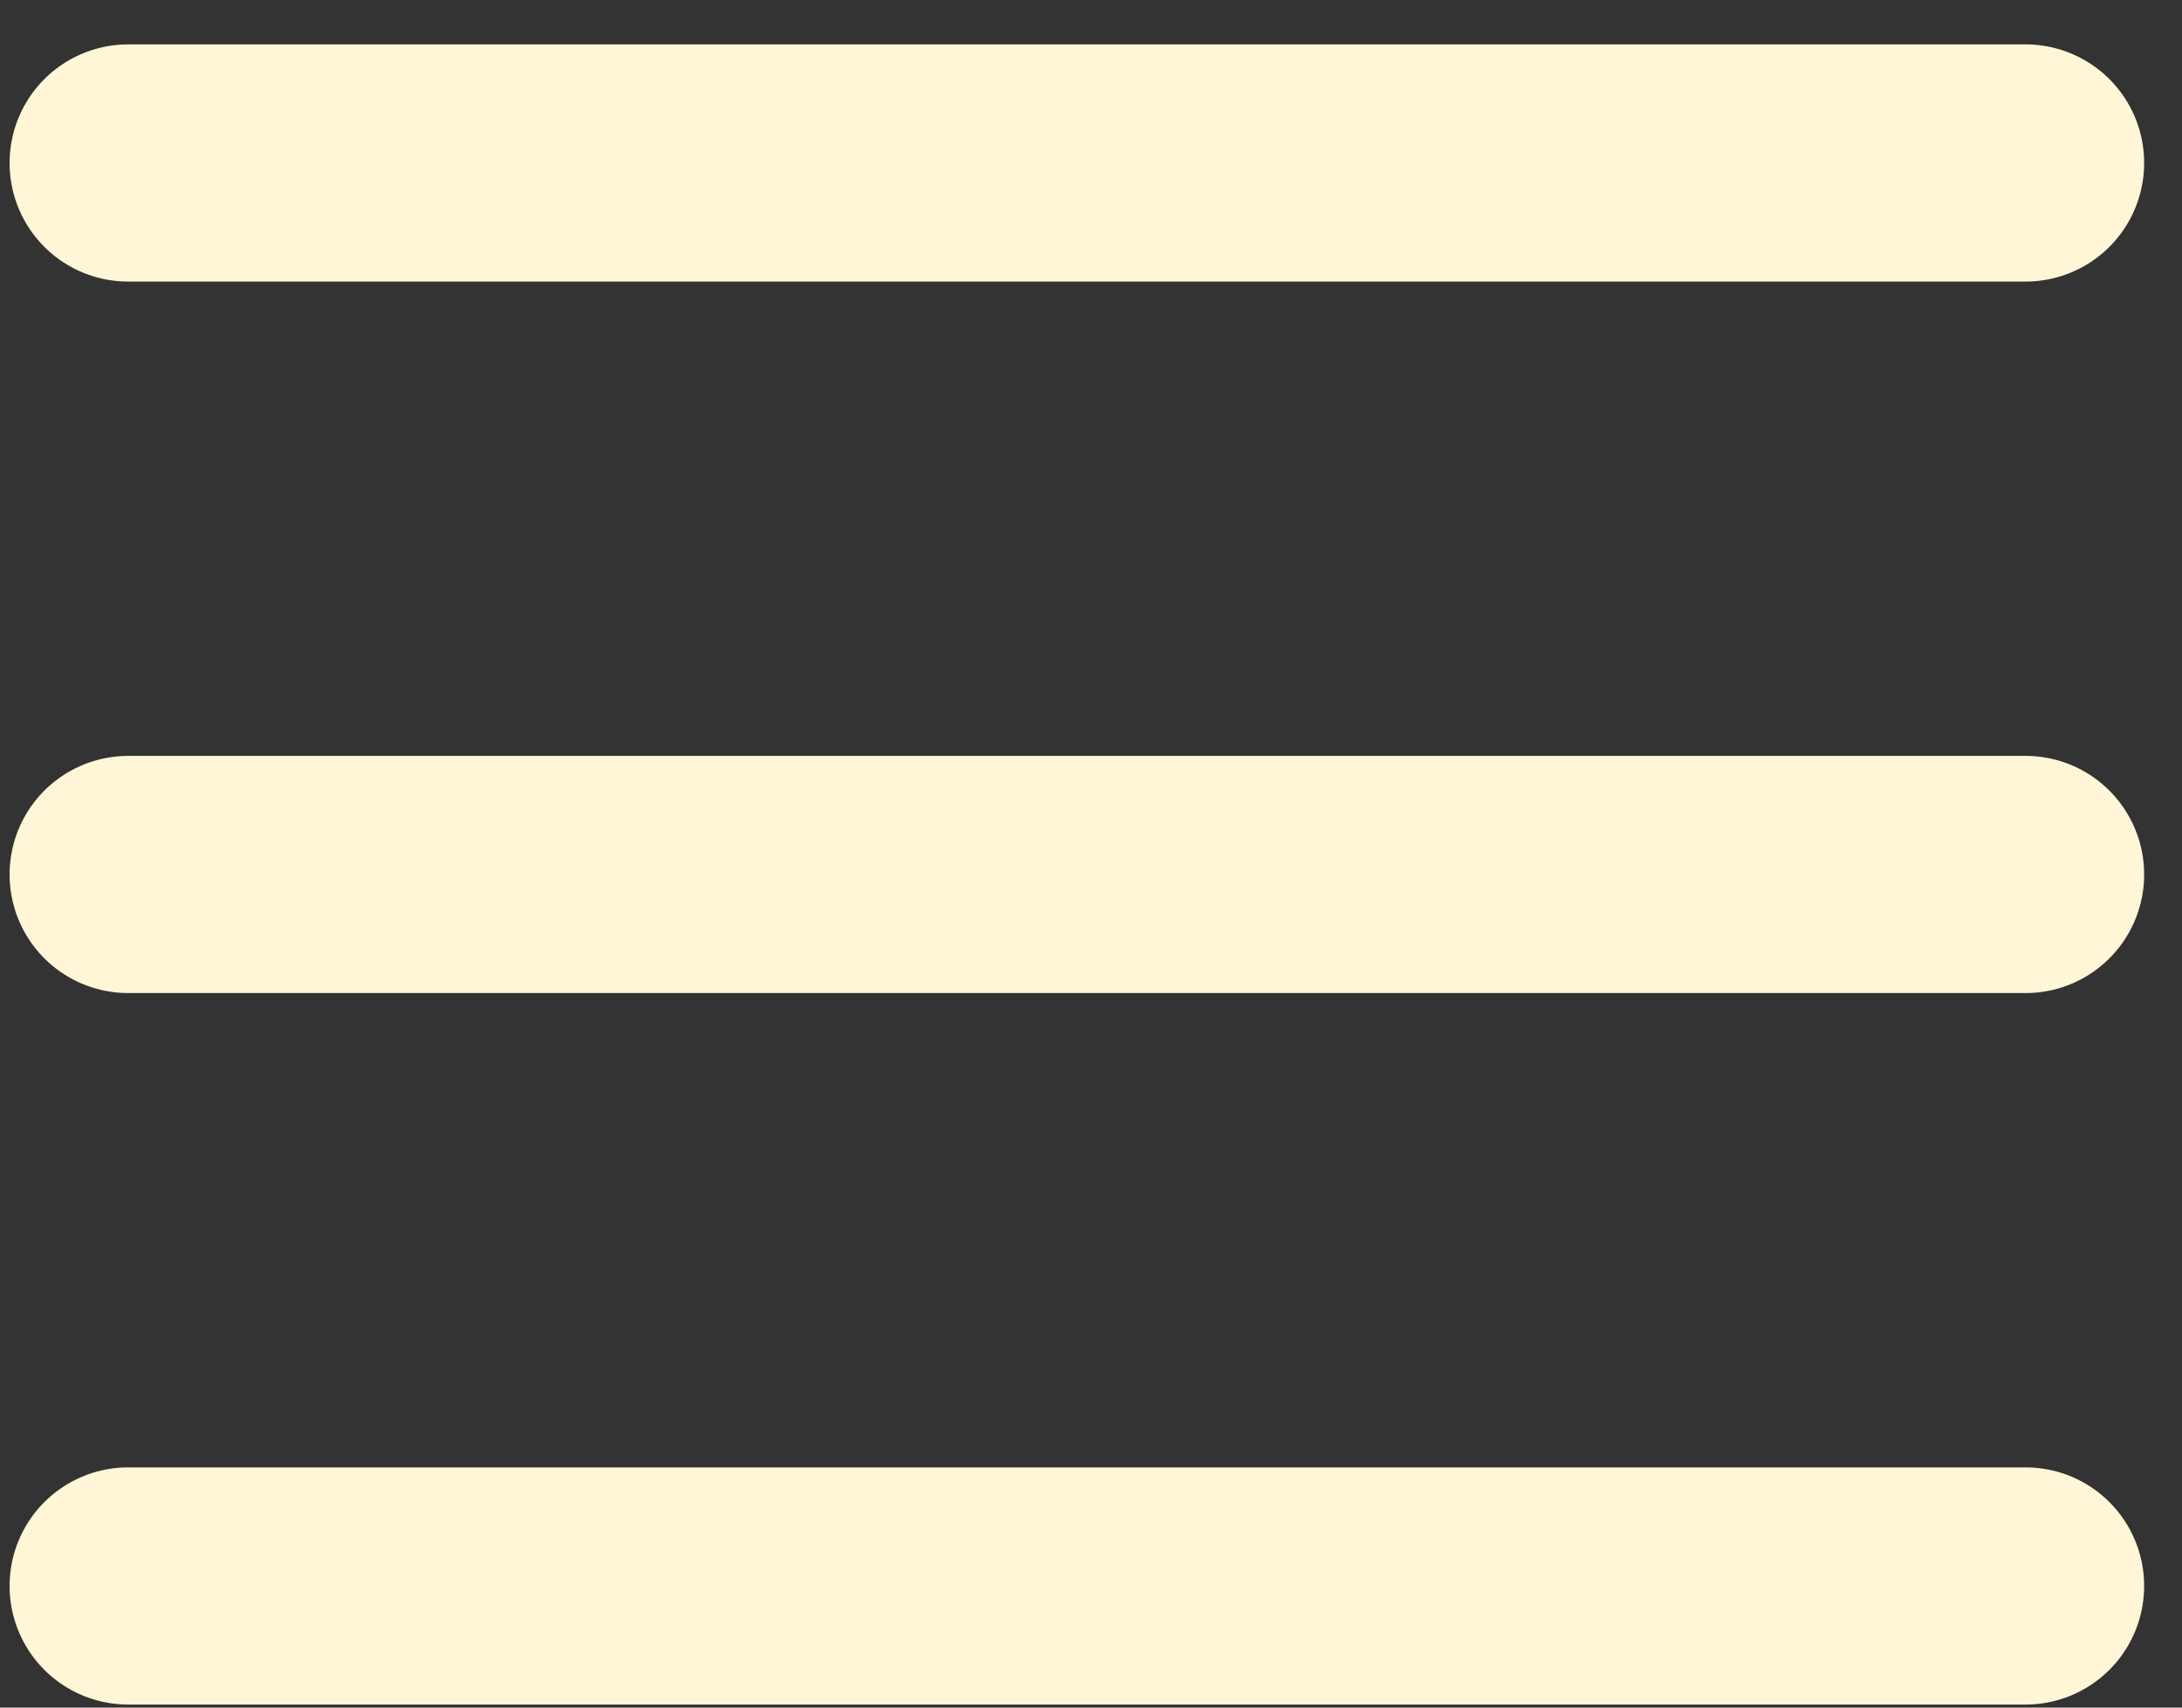 <svg width="46" height="36" viewBox="0 0 46 36" fill="none" xmlns="http://www.w3.org/2000/svg">
<rect x="0" y="0" width="46" height="36" fill="#333333" stroke="none"/>
<path d="M2.702 33.436H42.702" stroke="#FFF6D7" stroke-width="5" stroke-linecap="round"/>
<path d="M2.702 18.436H42.702" stroke="#FFF6D7" stroke-width="5" stroke-linecap="round"/>
<path d="M2.702 3.436H42.702" stroke="#FFF6D7" stroke-width="5" stroke-linecap="round"/>
</svg>
